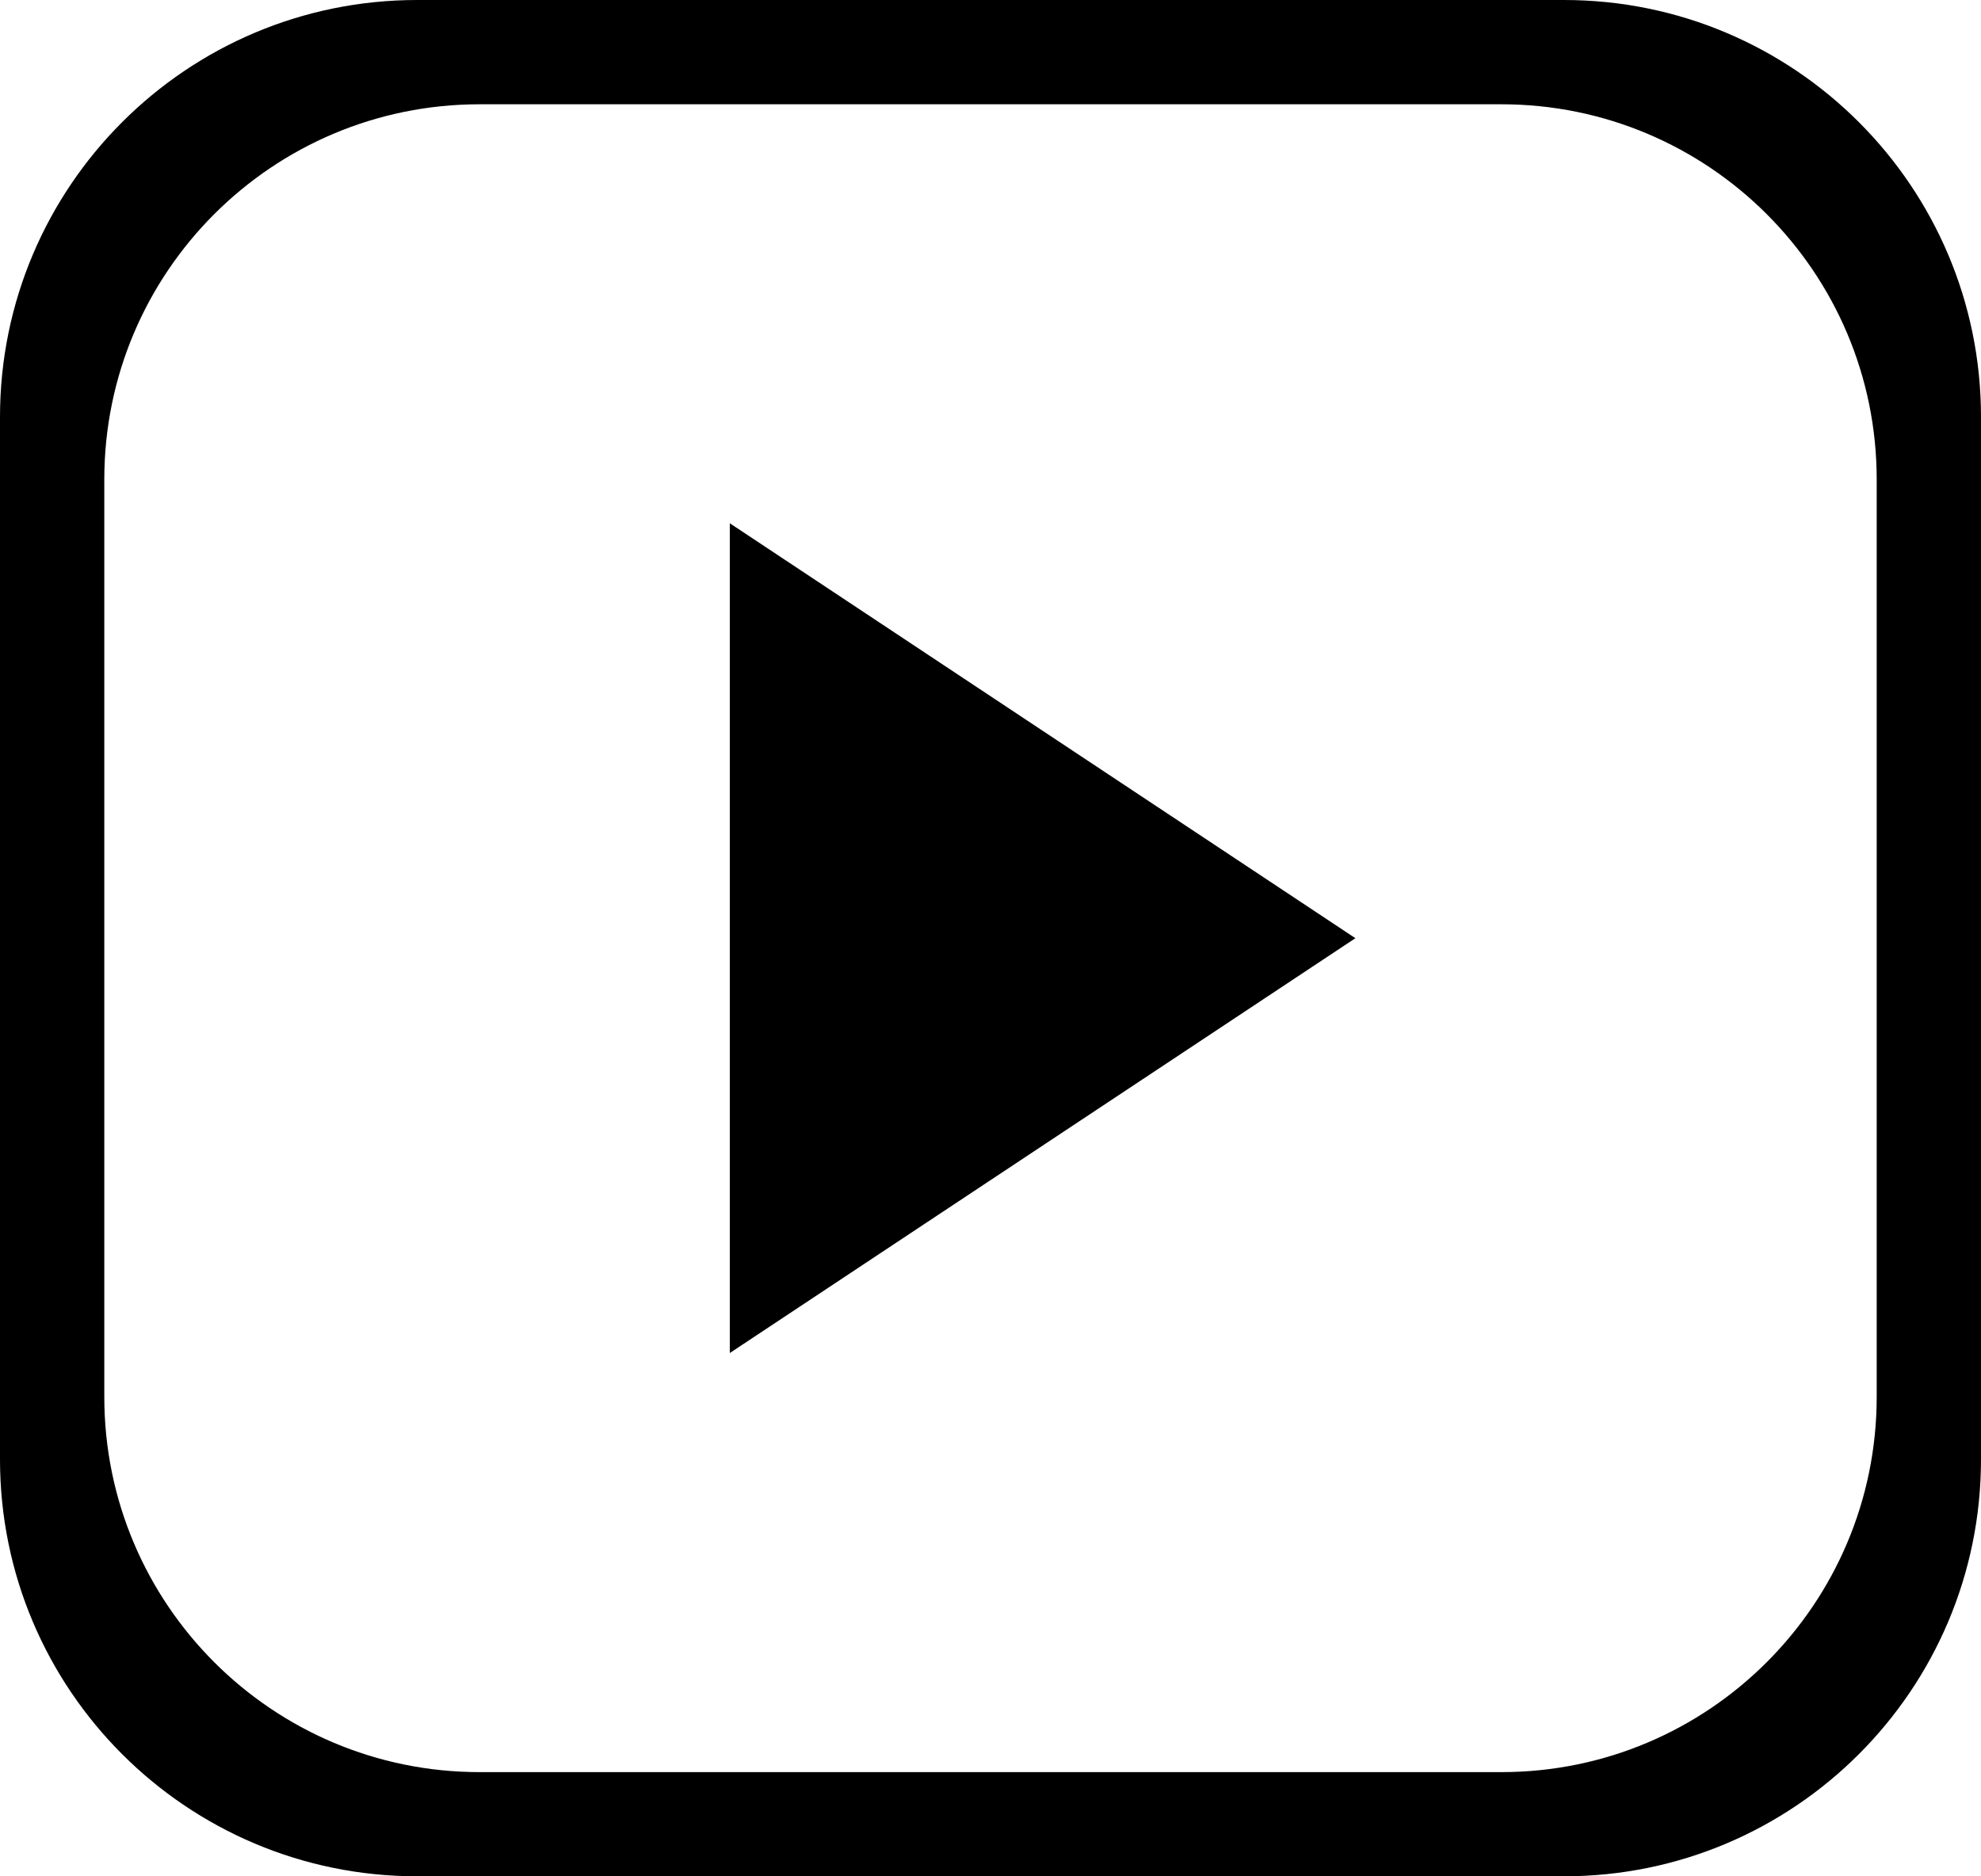 <svg xmlns="http://www.w3.org/2000/svg" xmlns:xlink="http://www.w3.org/1999/xlink" width="20" height="18.947" viewBox="0 0 20 18.947" fill="none">
<path d="M15.79 18.947L4.211 18.947C1.885 18.947 0 17.062 0 14.737L0 4.211C0 1.885 1.885 0 4.211 0L15.79 0C18.115 0 20 1.885 20 4.211L20 14.737C20 17.062 18.115 18.947 15.79 18.947ZM18.947 4.842C18.947 2.749 17.25 1.053 15.158 1.053L4.842 1.053C2.749 1.053 1.053 2.749 1.053 4.842L1.053 14.105C1.053 16.198 2.749 17.895 4.842 17.895L15.158 17.895C17.25 17.895 18.947 16.198 18.947 14.105L18.947 4.842ZM7.368 5.284L13.684 9.474L7.368 13.663L7.368 5.284Z"   fill="currentColor" >
</path>
</svg>
